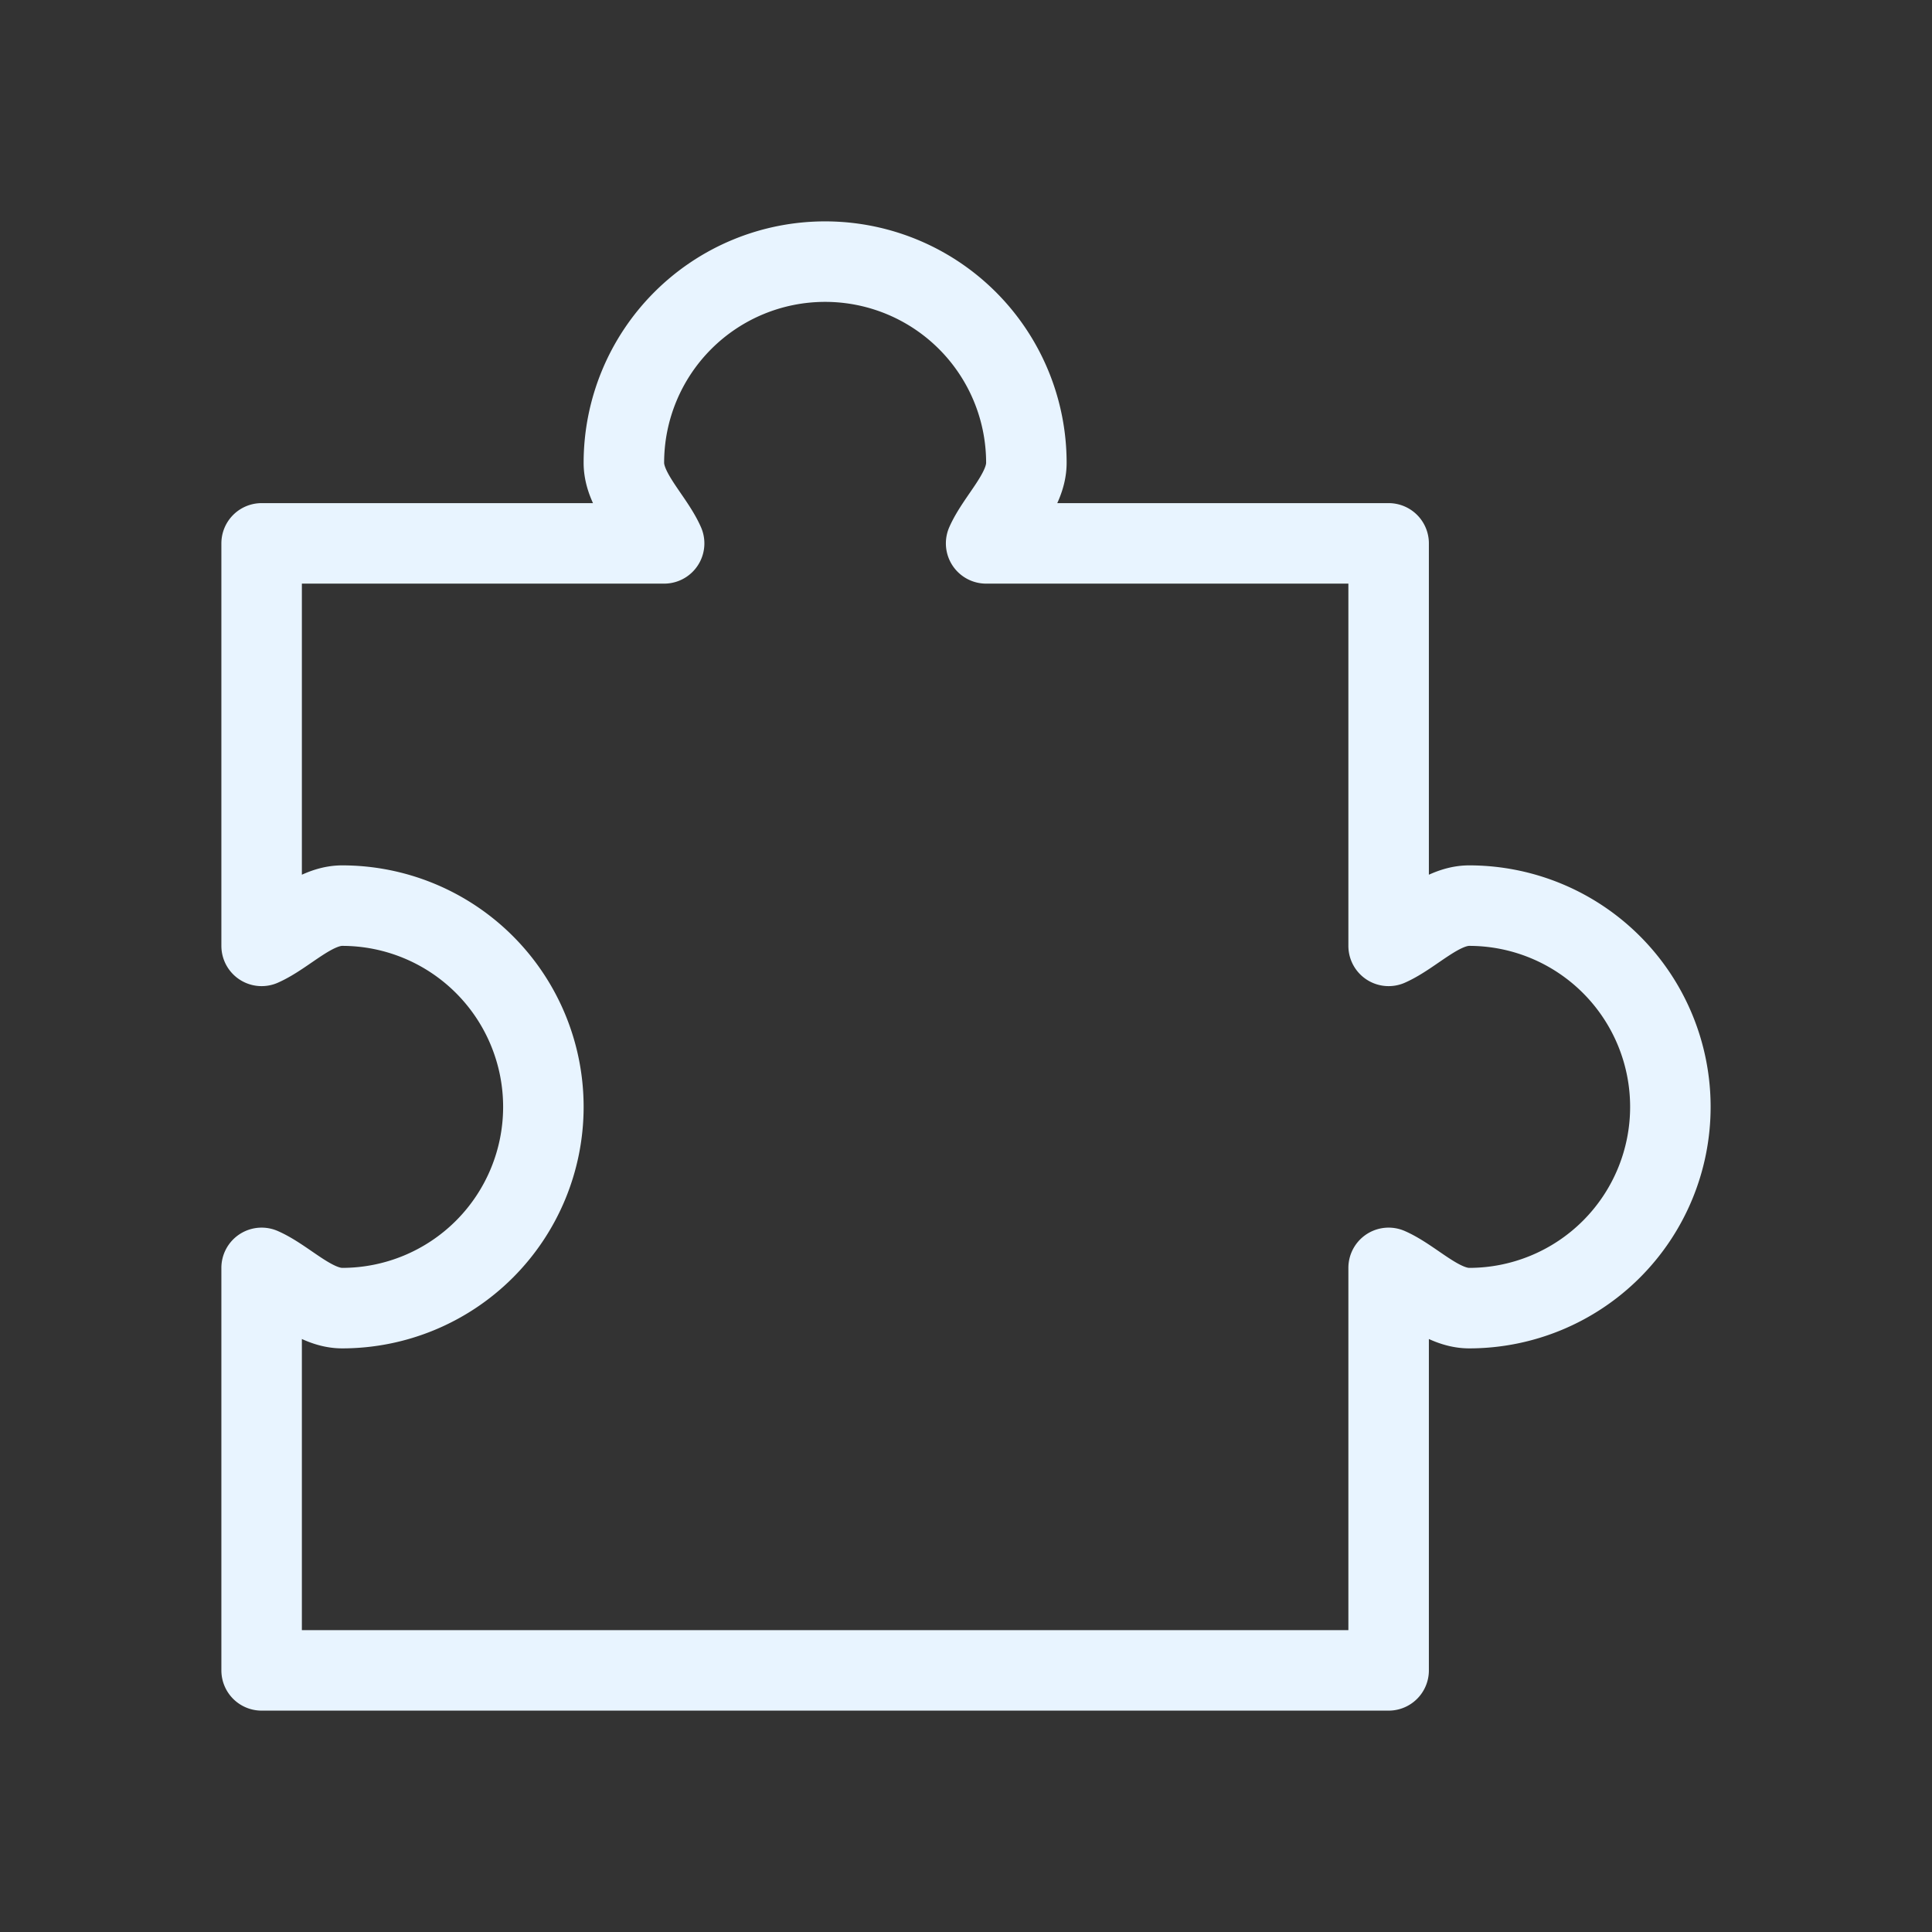 <?xml version="1.0" encoding="UTF-8" standalone="no"?>
<svg
   xmlns:dc="http://purl.org/dc/elements/1.1/"
   xmlns:cc="http://creativecommons.org/ns#"
   xmlns:rdf="http://www.w3.org/1999/02/22-rdf-syntax-ns#"
   xmlns:svg="http://www.w3.org/2000/svg"
   xmlns="http://www.w3.org/2000/svg"
   xmlns:sodipodi="http://sodipodi.sourceforge.net/DTD/sodipodi-0.dtd"
   xmlns:inkscape="http://www.inkscape.org/namespaces/inkscape"
   inkscape:version="1.0beta1 (fe3e306978, 2019-09-17)"
   sodipodi:docname="pluginmanager.svg"
   id="svg10"
   version="1.1"
   width="24"
   height="24">
  <rect width="100%" height="100%" fill="#333333" stroke="none"/>
  <defs
     id="defs14" />
  <sodipodi:namedview
     inkscape:current-layer="svg10"
     inkscape:window-maximized="1"
     inkscape:window-y="0"
     inkscape:window-x="0"
     inkscape:cy="16.417178"
     inkscape:cx="12"
     inkscape:zoom="27.166667"
     showgrid="false"
     id="namedview12"
     inkscape:window-height="837"
     inkscape:window-width="1600"
     inkscape:pageshadow="2"
     inkscape:pageopacity="0"
     guidetolerance="10"
     gridtolerance="10"
     objecttolerance="10"
     borderopacity="1"
     inkscape:document-rotation="0"
     bordercolor="#666666"
     pagecolor="#ffffff" />
  <path
     inkscape:connector-curvature="0"
     style="fill:none;stroke:#e8f4ff;stroke-opacity:1;stroke-width:1;stroke-miterlimit:4;stroke-dasharray:none"
     id="path2"
     stroke-linejoin="round"
     stroke-linecap="round"
     stroke-width=".75"
     stroke="#3c3c3c"
     fill="#afafaf"
     overflow="visible"
     d="m 10.25,3.25 a 2.5,2.5 0 0 0 -2.5,2.5 c 0,0.36 0.364,0.69 0.5,1 h -5 v 5 c 0.31,-0.137 0.64,-0.5 1,-0.5 a 2.5,2.5 0 1 1 0,5 c -0.36,0 -0.69,-0.364 -1,-0.5 v 5 H 17.25 v -5 c 0.31,0.136 0.64,0.5 1,0.5 a 2.5,2.5 0 1 0 0,-5 c -0.36,0 -0.69,0.363 -1,0.5 v -5 h -5 c 0.137,-0.31 0.5,-0.64 0.5,-1 a 2.5,2.5 0 0 0 -2.5,-2.5 z" />
</svg>

